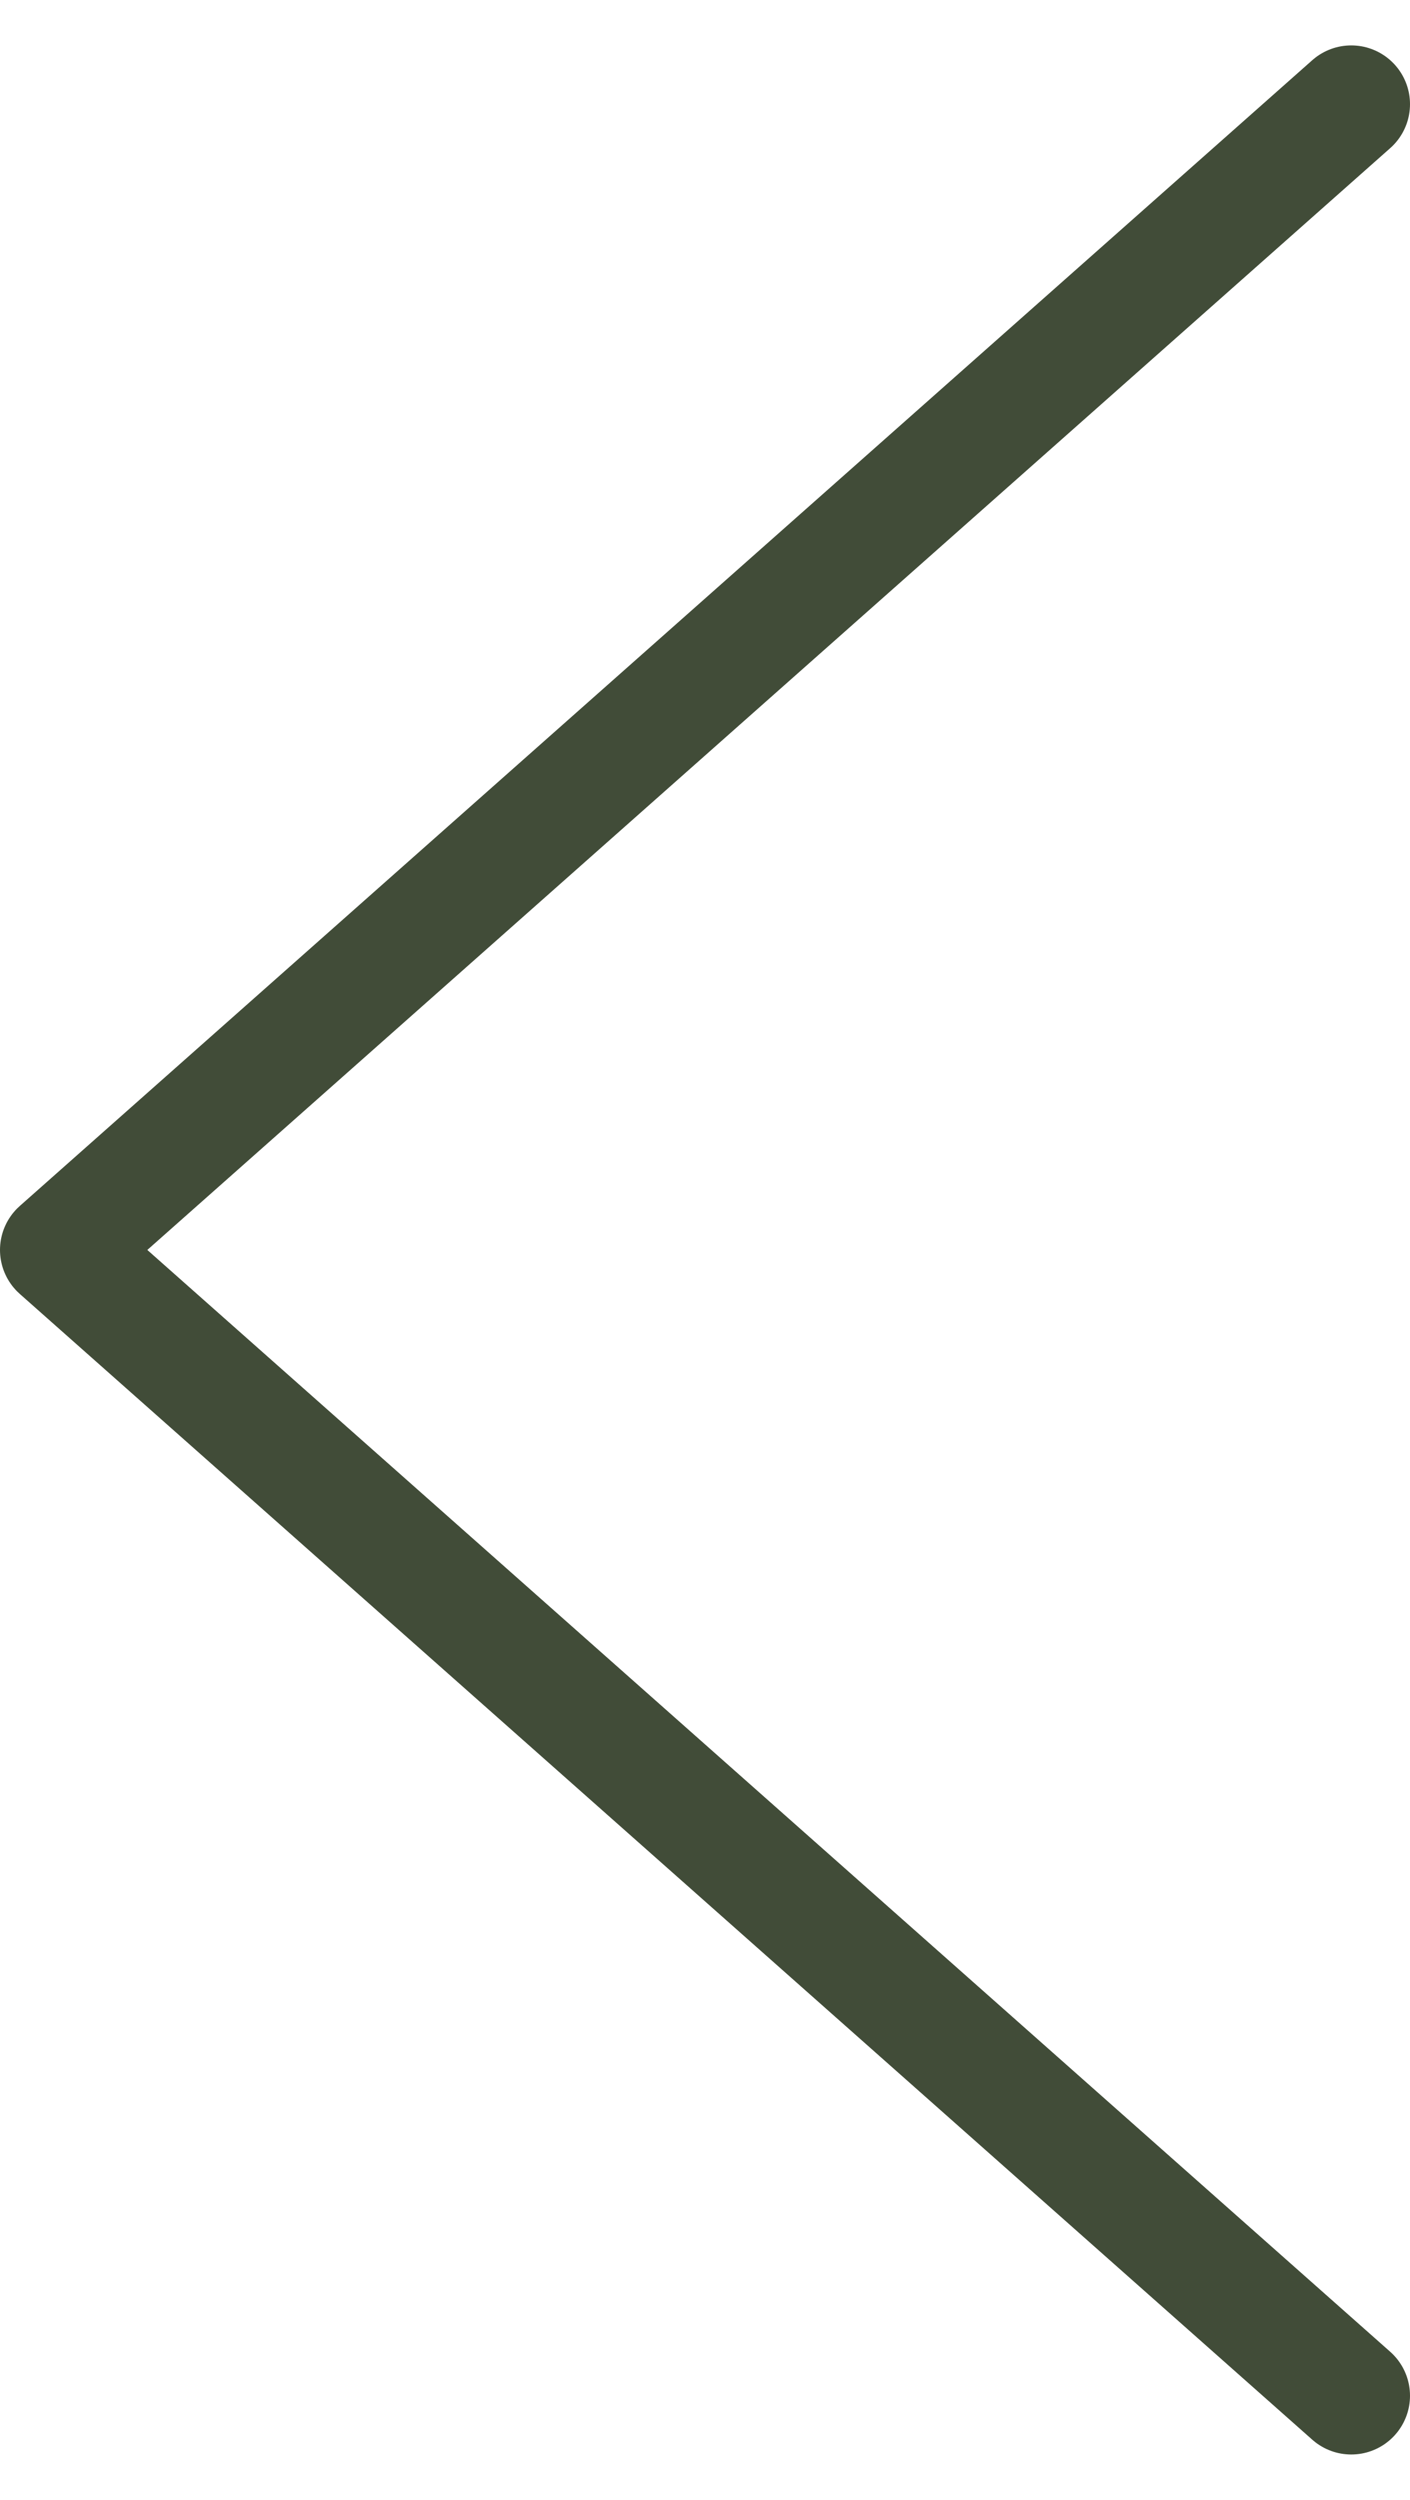 <svg xmlns="http://www.w3.org/2000/svg" width="22" height="39" viewBox="0 0 24 41" fill="none">
<path d="M23 40L1 20.5L23 1" stroke="#414C38" stroke-width="2" stroke-linecap="round" stroke-linejoin="round"/>
</svg>